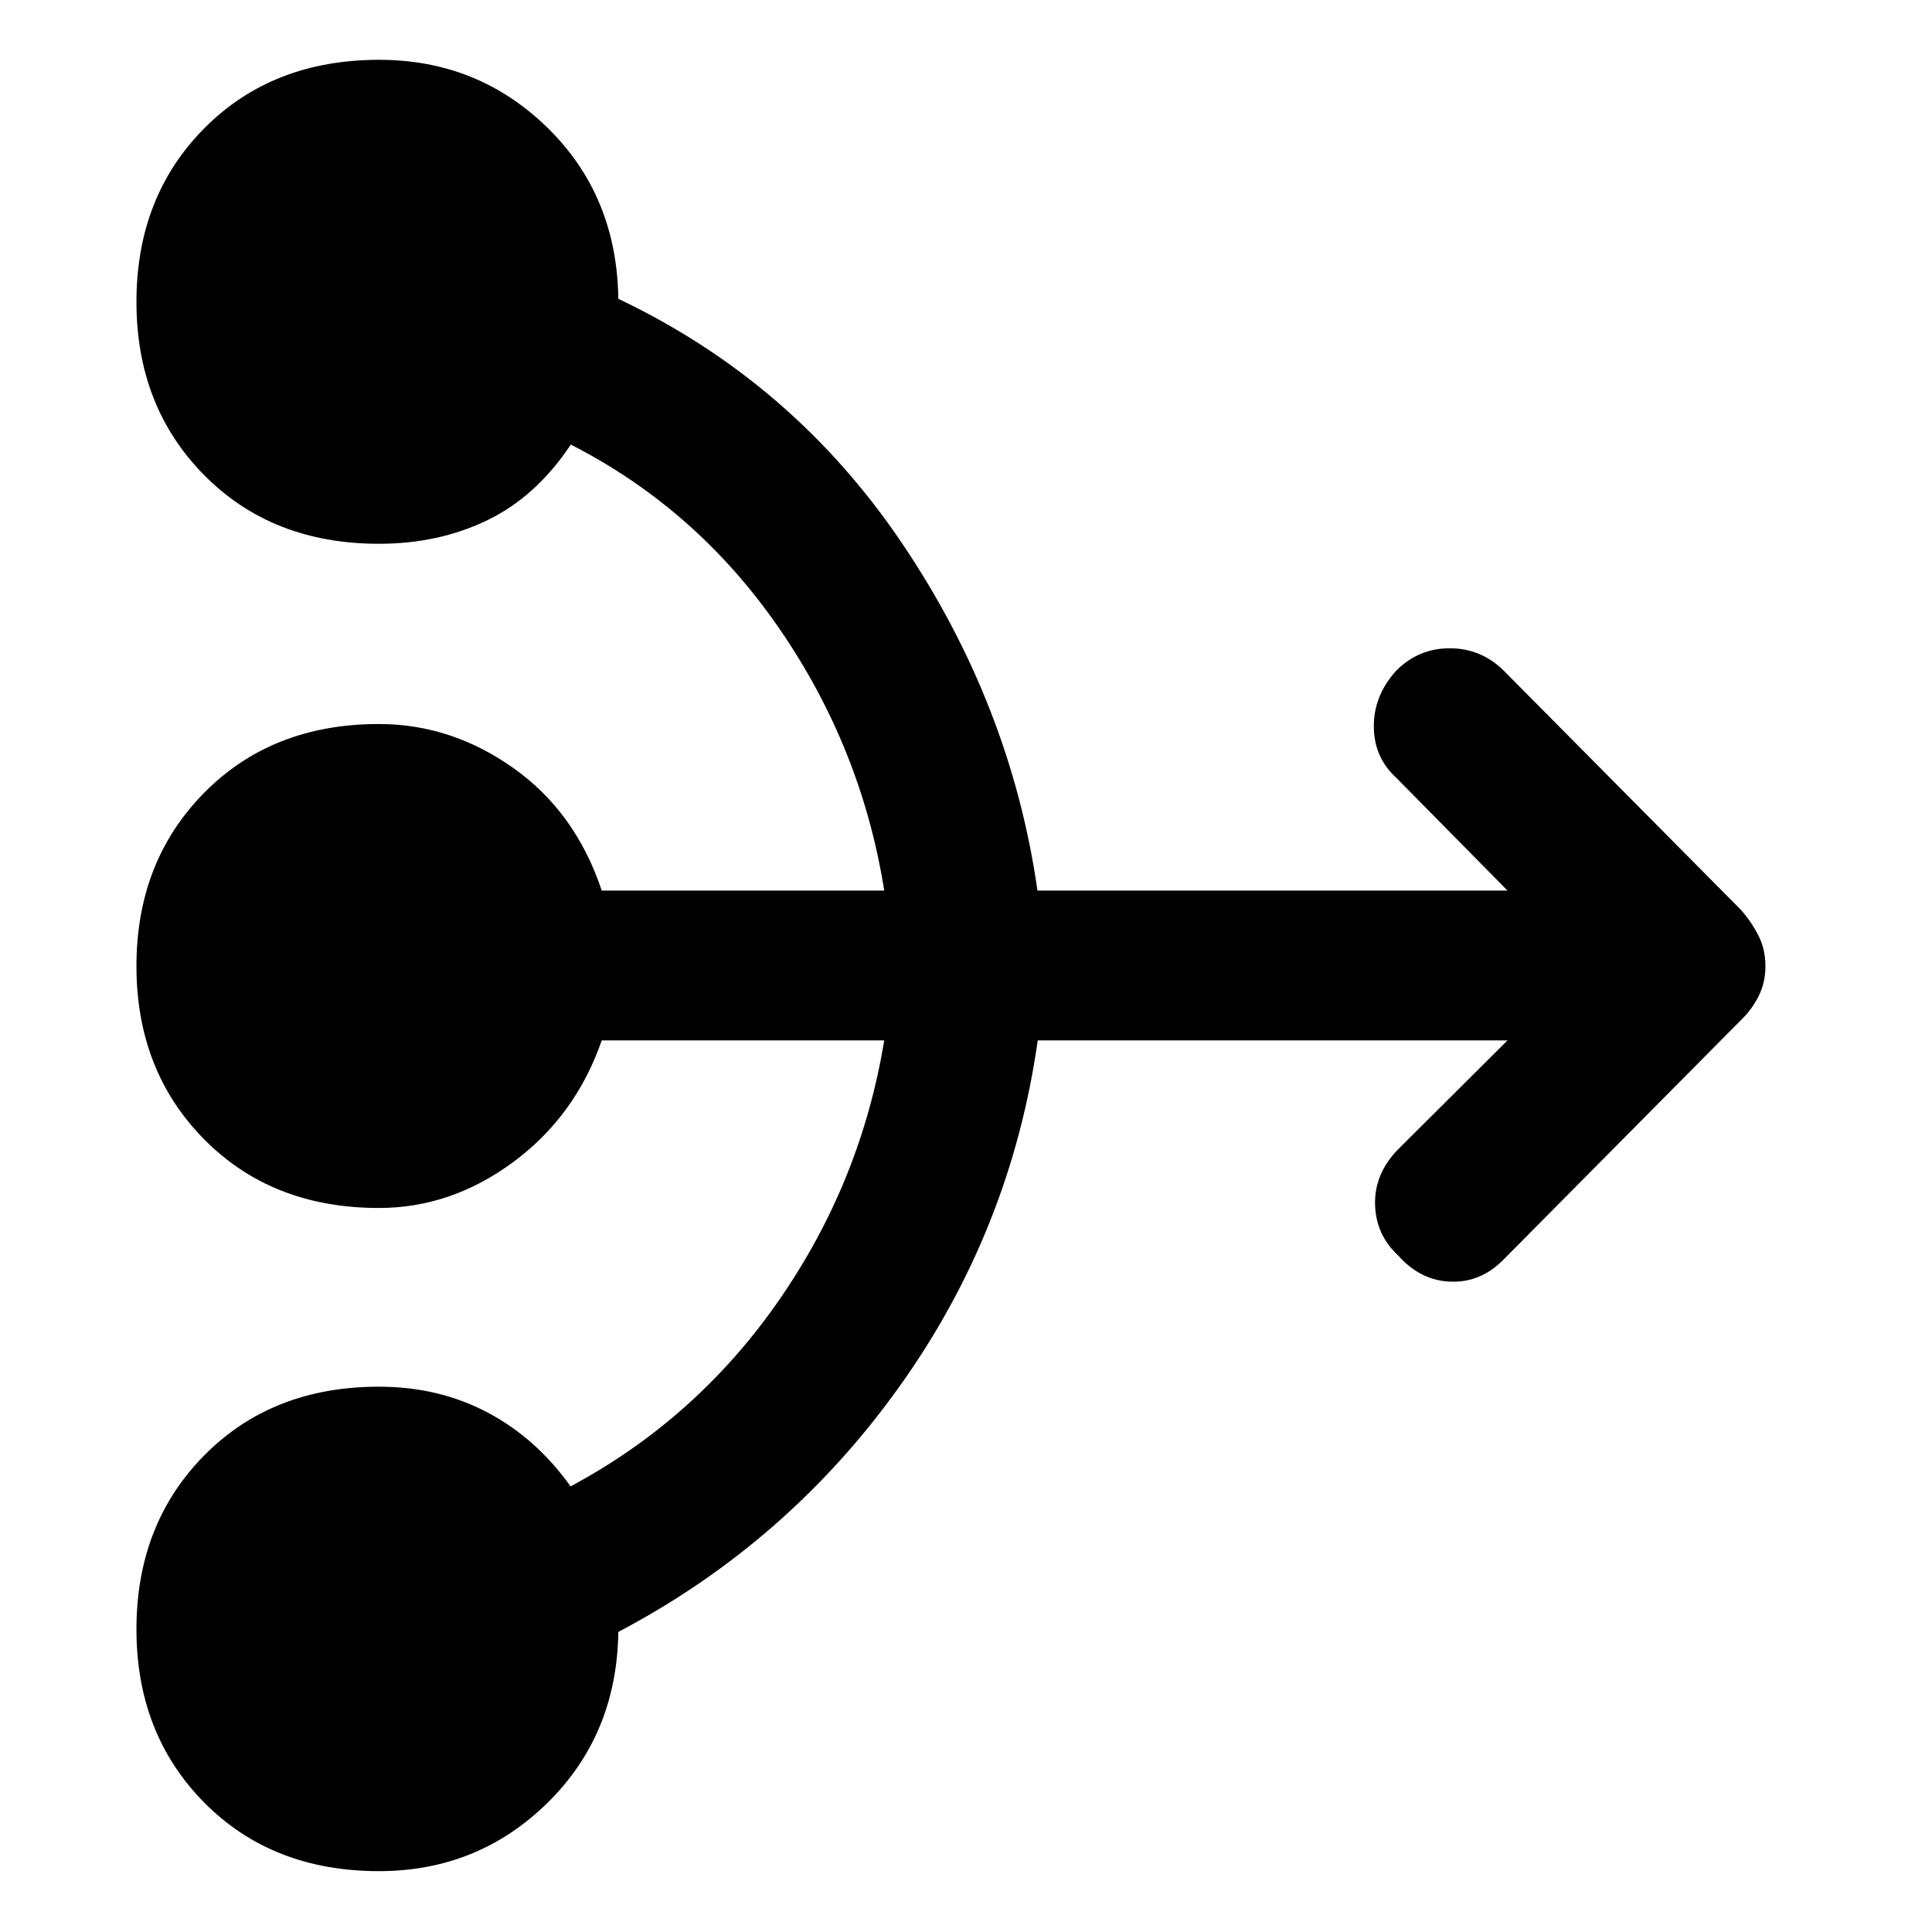 <svg xmlns="http://www.w3.org/2000/svg" height="48" viewBox="0 -960 960 960" width="48"><path d="M749.09-443.04H515.64Q502.28-348.52 446.9-271q-55.38 77.52-139.66 121.89-.72 51.11-35.25 84.99-34.53 33.88-83.71 33.88-53.08 0-86.78-34.06-33.7-34.07-33.7-86.12 0-52.3 33.7-86.42 33.7-34.12 86.78-34.12 29.76 0 54 12.83t41.24 36.7q62.57-33.48 103.43-92.31 40.86-58.82 52.42-129.3H299q-13 37.52-43.9 60.4-30.91 22.88-66.82 22.88-53.08 0-86.78-34.06-33.7-34.07-33.7-86.12 0-52.06 33.7-86.18 33.7-34.12 86.78-34.12 35.91 0 66.82 21.88 30.9 21.88 43.9 60.88h140.37q-11.24-70.8-52.14-130.2-40.9-59.41-103.6-91.41-17.11 25.76-41.35 37.52-24.24 11.77-54 11.77-53.08 0-86.78-34.07-33.7-34.06-33.7-86.12 0-52.29 33.74-86.29 33.73-34 86.86-34 49.12 0 83.63 33.74t35.21 85.02q86.8 41.24 140.91 121.36t67.37 172.68h233.57l-55.2-55.95q-11.24-10.24-11.24-25.69 0-15.45 11.24-27.75 11-11 26.48-11t26.72 11l118.19 119.2q5.22 6.04 8.59 12.76t3.37 14.94q0 8.21-3.37 14.91-3.37 6.71-8.59 11.73l-118.19 119.2q-11.24 11.48-26.22 10.98-14.98-.5-25.98-12.86-11.24-10.36-11.62-25.46-.38-15.1 11.1-27.1l54.72-54.47Z"/></svg>